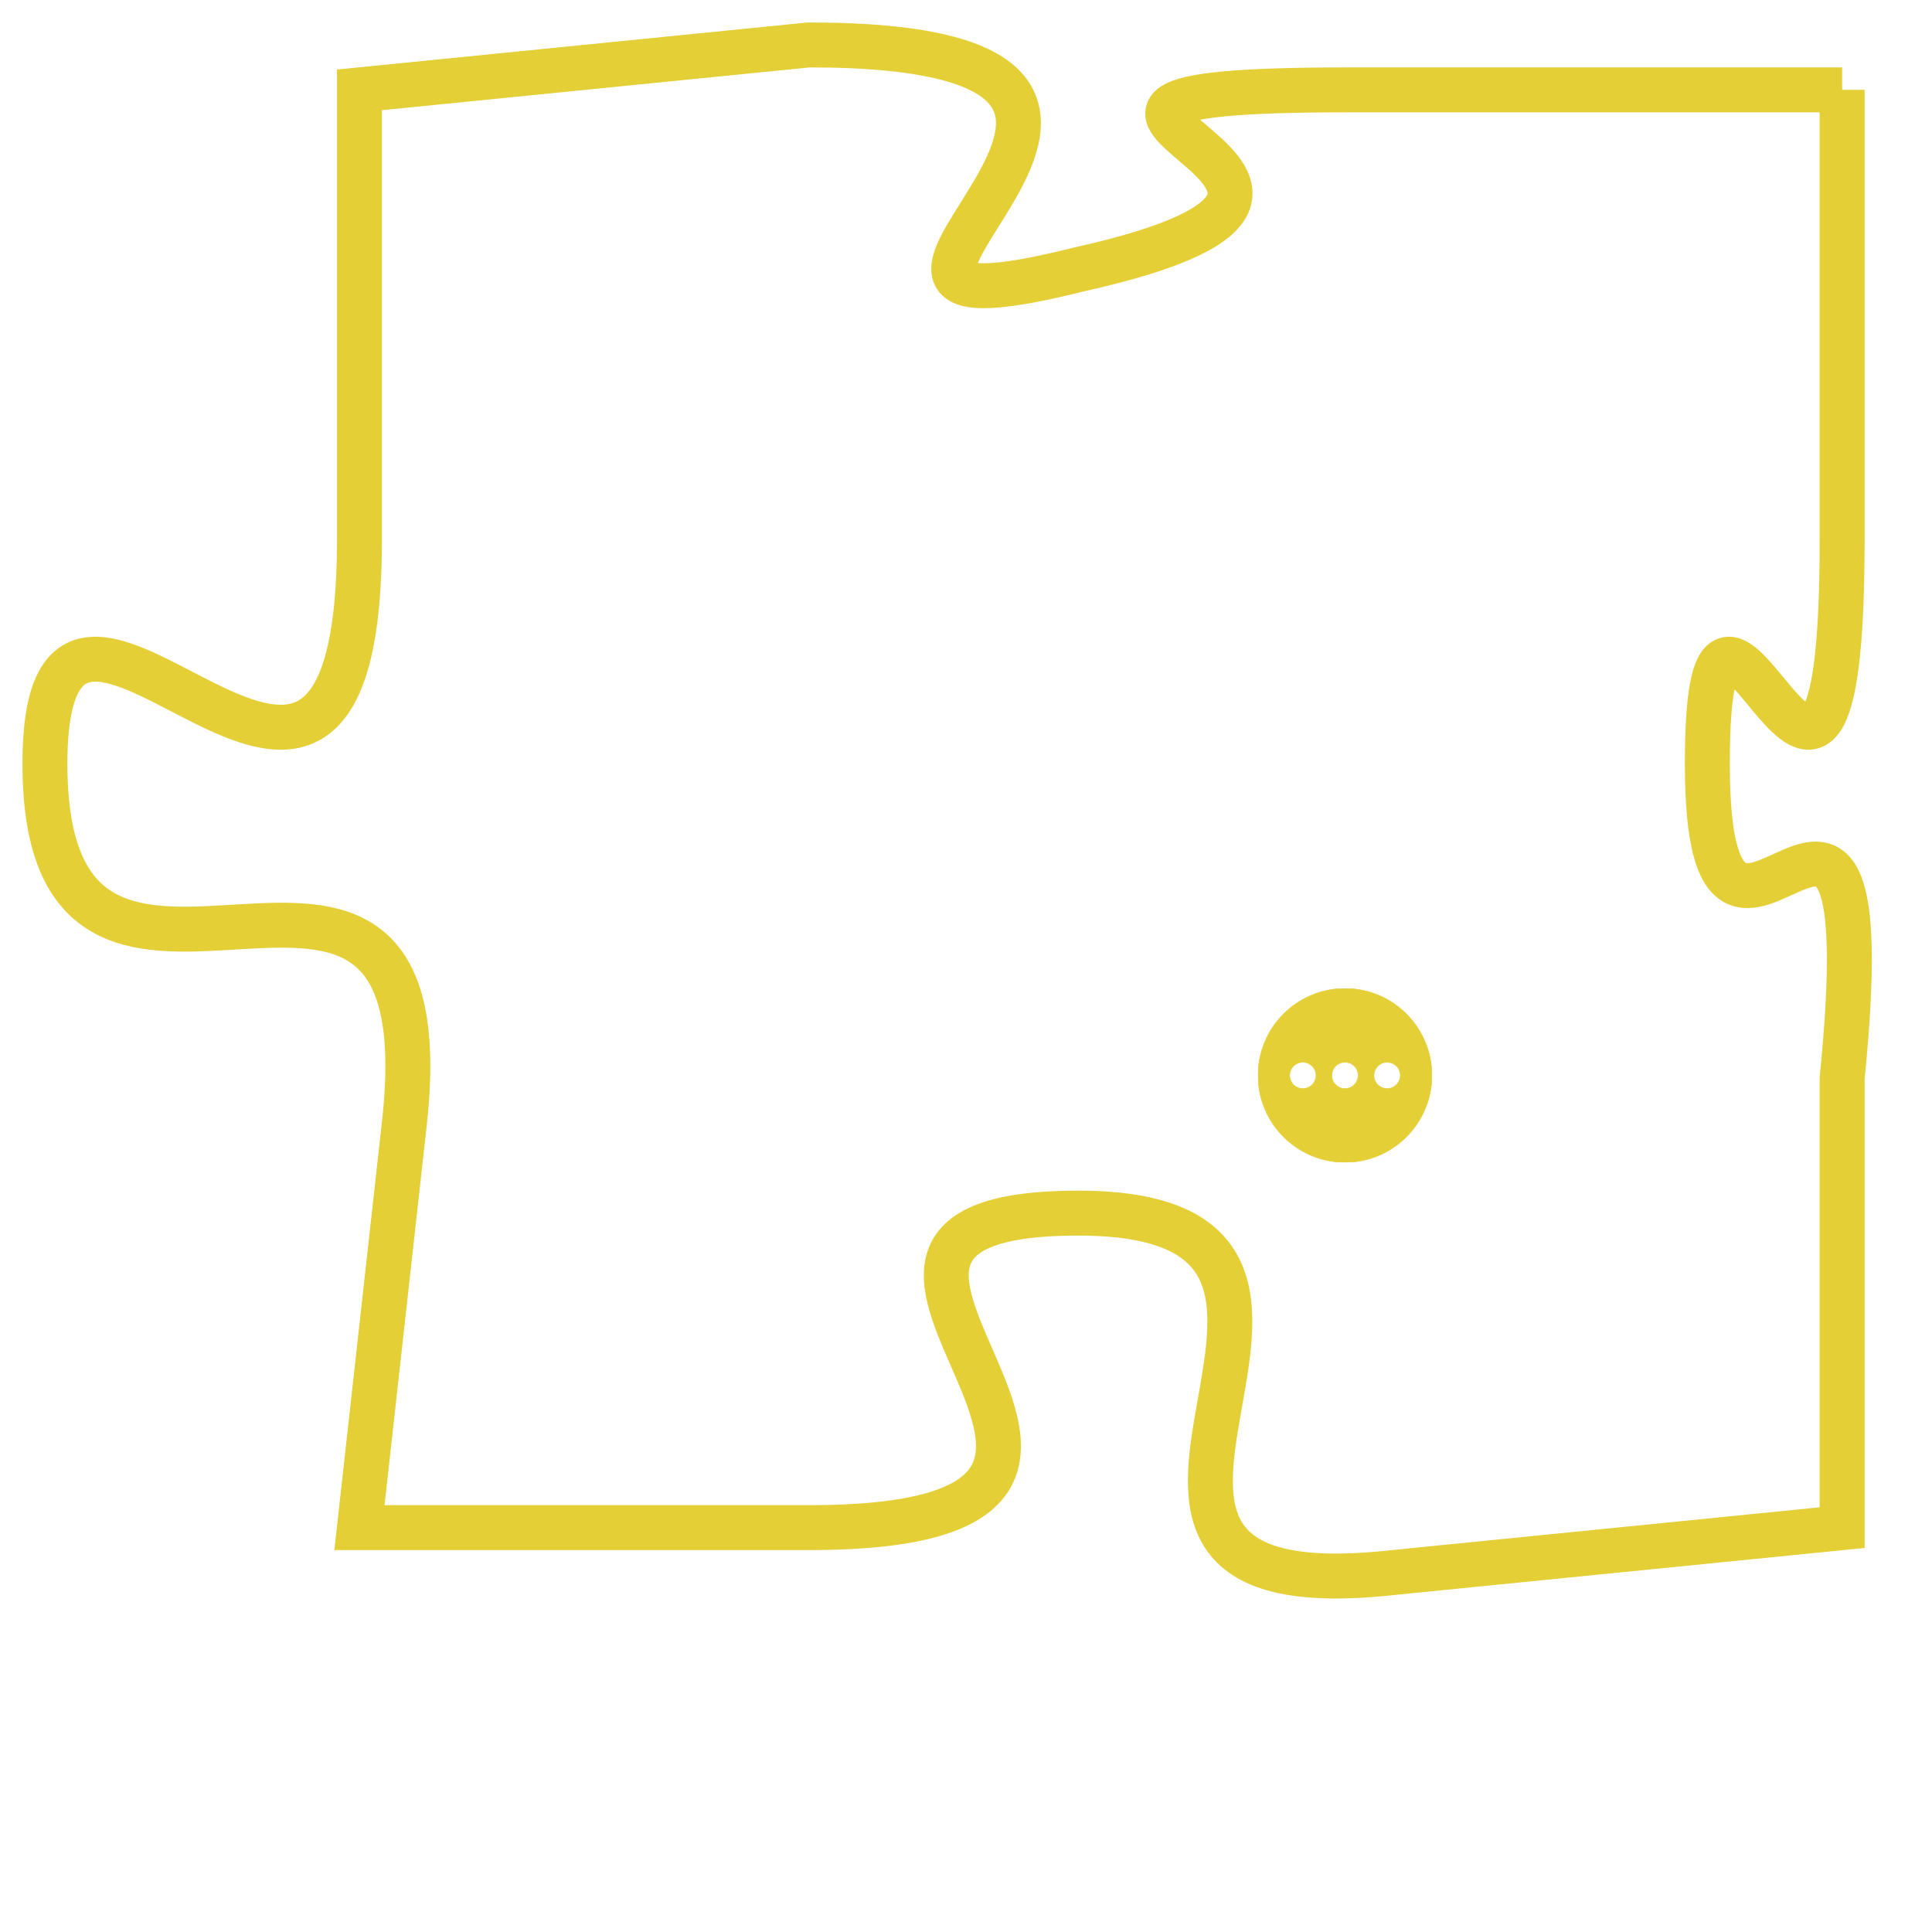 <svg version="1.1" xmlns="http://www.w3.org/2000/svg" xmlns:xlink="http://www.w3.org/1999/xlink" fill="transparent" x="0" y="0" width="350" height="350" preserveAspectRatio="xMinYMin slice"><style type="text/css">.links{fill:transparent;stroke: #E4CF37;}.links:hover{fill:#63D272; opacity:0.4;}</style><defs><g id="allt"><path id="t1811" d="M4026,416 L4015,416 C4005,416 4018,418 4009,420 C4001,422 4014,415 4003,415 L3993,416 3993,416 L3993,426 C3993,436 3986,424 3986,431 C3986,439 3995,430 3994,439 L3993,448 3993,448 L4003,448 C4013,448 4001,441 4009,441 C4017,441 4007,450 4016,449 L4026,448 4026,448 L4026,438 C4027,428 4023,438 4023,431 C4023,424 4026,436 4026,426 L4026,416"/></g><clipPath id="c" clipRule="evenodd" fill="transparent"><use href="#t1811"/></clipPath></defs><svg viewBox="3985 414 43 37" preserveAspectRatio="xMinYMin meet"><svg width="4380" height="2430"><g><image crossorigin="anonymous" x="0" y="0" href="https://nftpuzzle.license-token.com/assets/completepuzzle.svg" width="100%" height="100%" /><g class="links"><use href="#t1811"/></g></g></svg><svg x="4013" y="436" height="9%" width="9%" viewBox="0 0 330 330"><g><a xlink:href="https://nftpuzzle.license-token.com/" class="links"><title>See the most innovative NFT based token software licensing project</title><path fill="#E4CF37" id="more" d="M165,0C74.019,0,0,74.019,0,165s74.019,165,165,165s165-74.019,165-165S255.981,0,165,0z M85,190 c-13.785,0-25-11.215-25-25s11.215-25,25-25s25,11.215,25,25S98.785,190,85,190z M165,190c-13.785,0-25-11.215-25-25 s11.215-25,25-25s25,11.215,25,25S178.785,190,165,190z M245,190c-13.785,0-25-11.215-25-25s11.215-25,25-25 c13.785,0,25,11.215,25,25S258.785,190,245,190z"></path></a></g></svg></svg></svg>